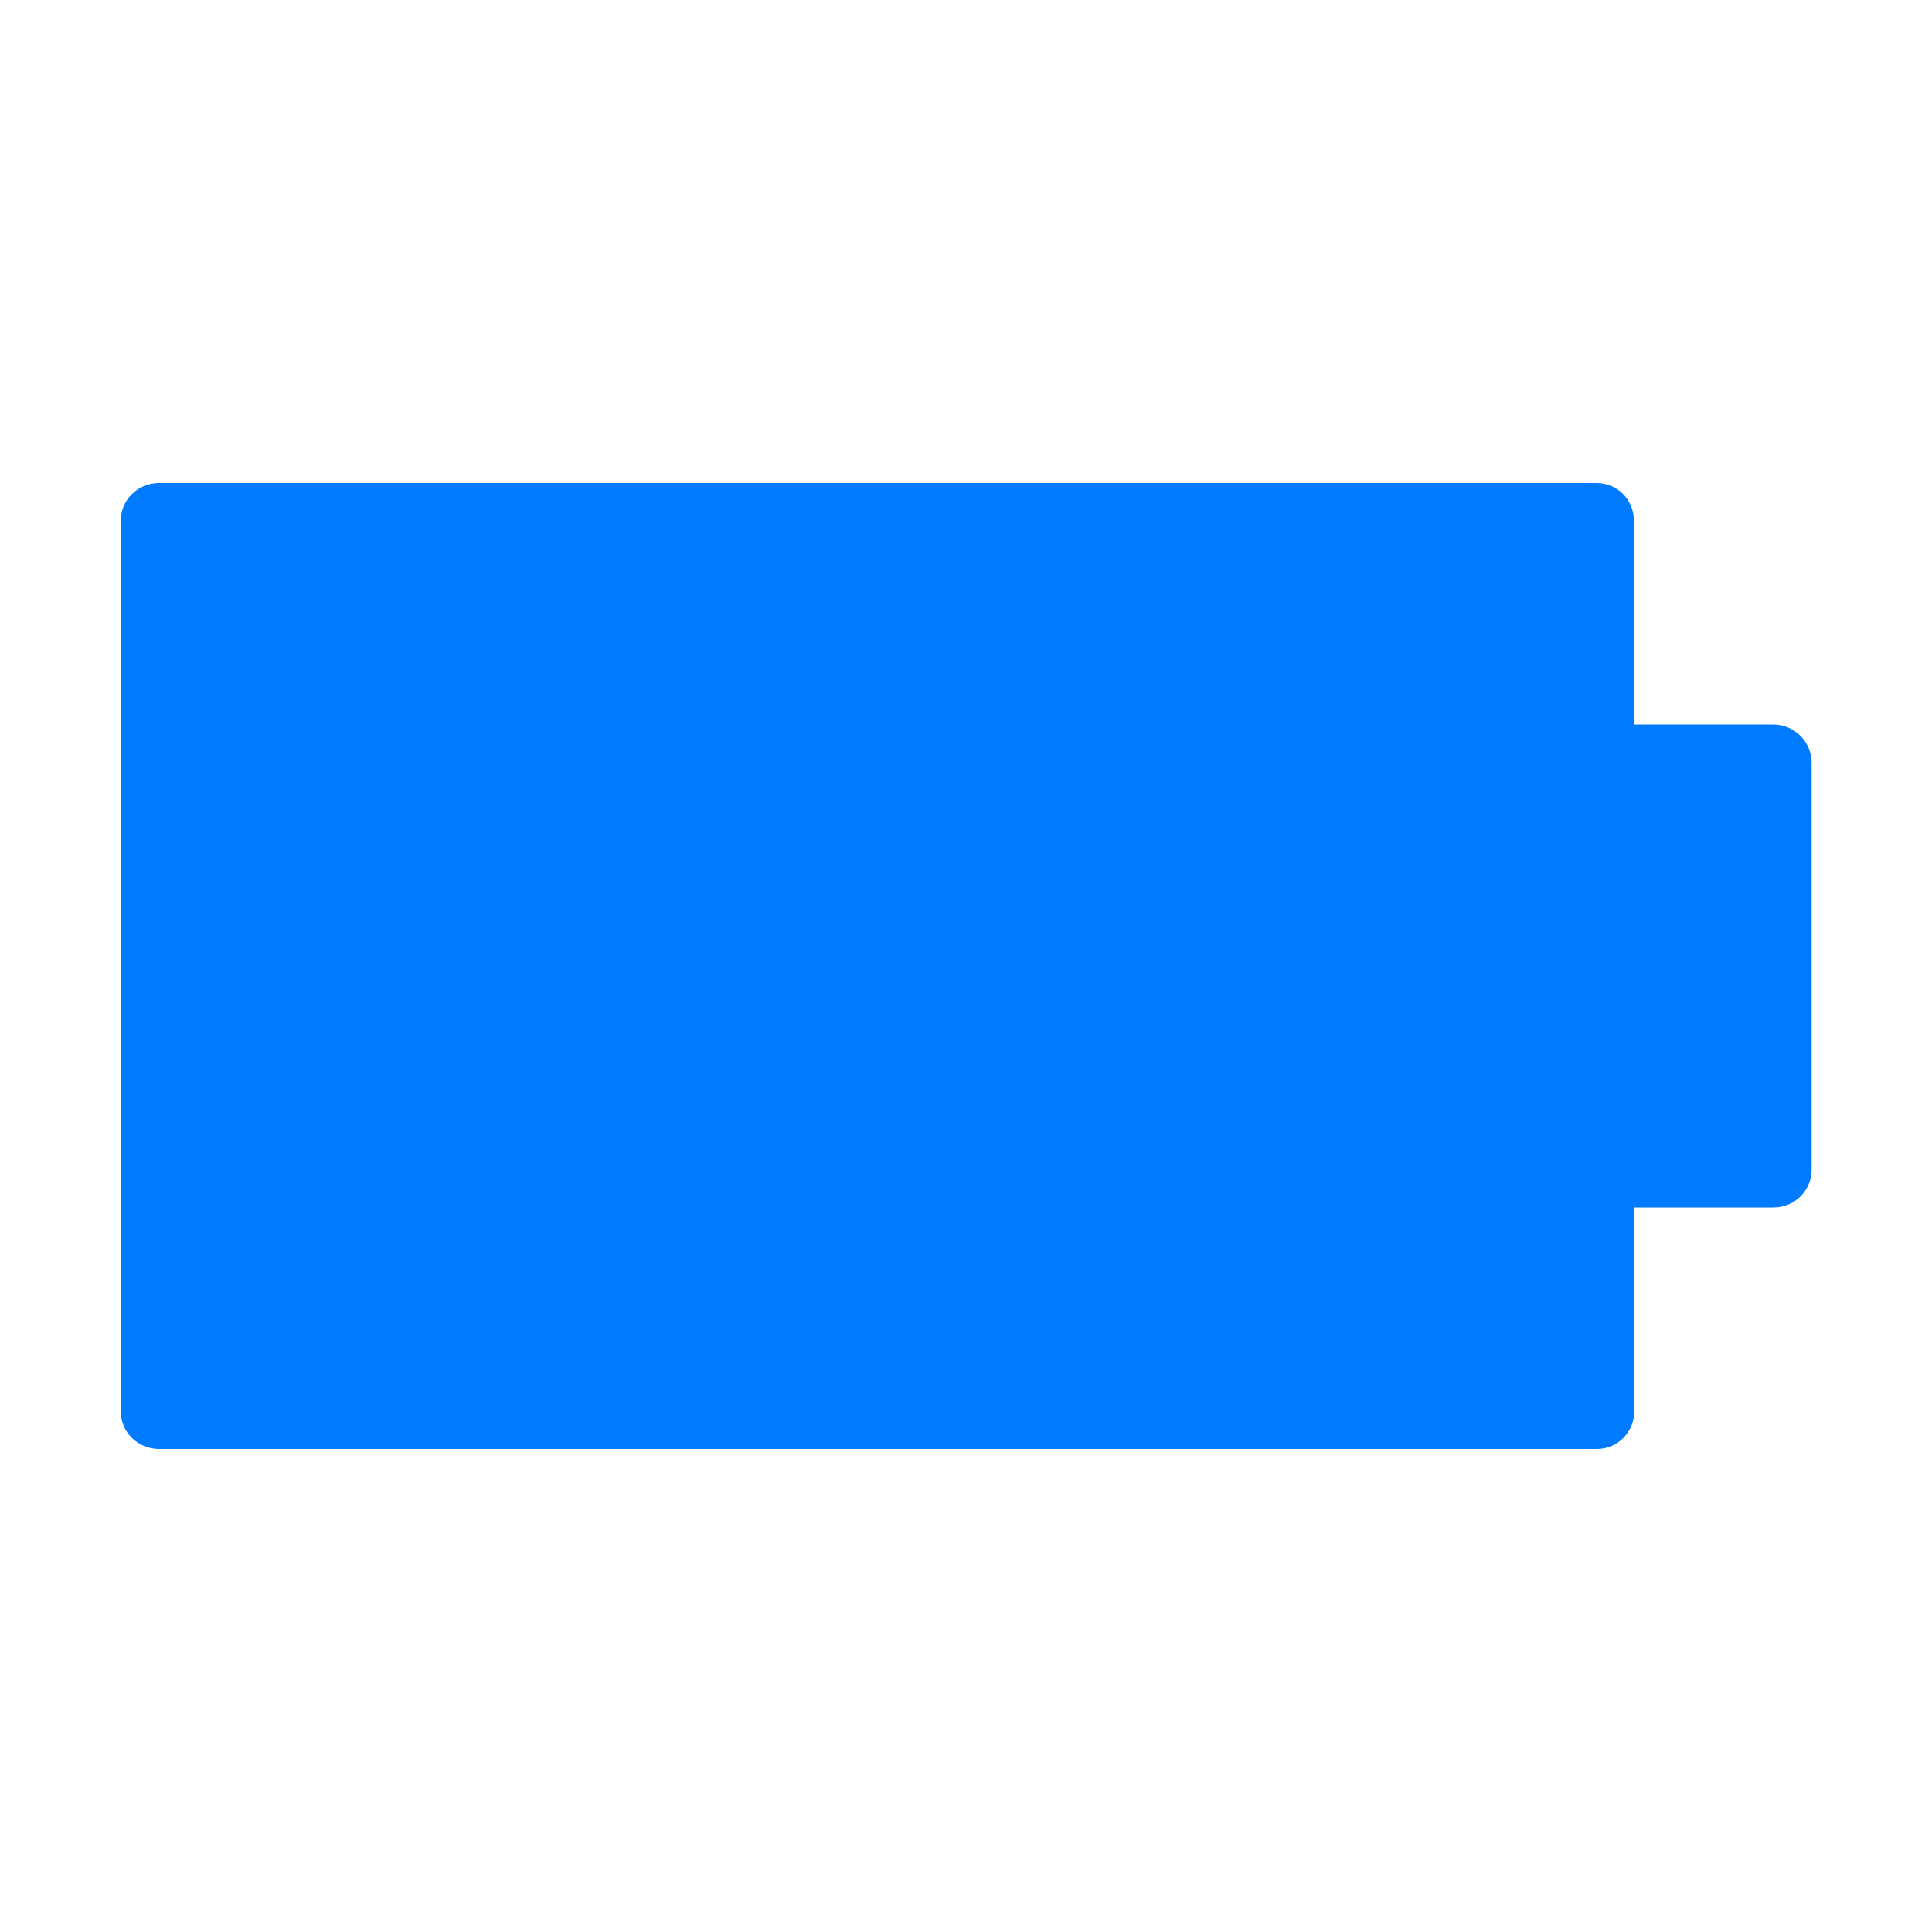 <svg viewBox="0 0 512 512" xml:space="preserve" xmlns="http://www.w3.org/2000/svg" enable-background="new 0 0 512 512"><path d="M469.9 192H433v-54c0-5.5-4.3-10-9.9-10h-381c-5.6 0-10.1 4.5-10.1 10v236c0 5.5 4.5 10 10.1 10h381.1c5.5 0 9.9-4.5 9.9-10v-54H470c5.6 0 10.1-4.5 10.1-10V202c-.1-5.5-4.6-10-10.2-10z" fill="#007bff" class="fill-000000"></path></svg>